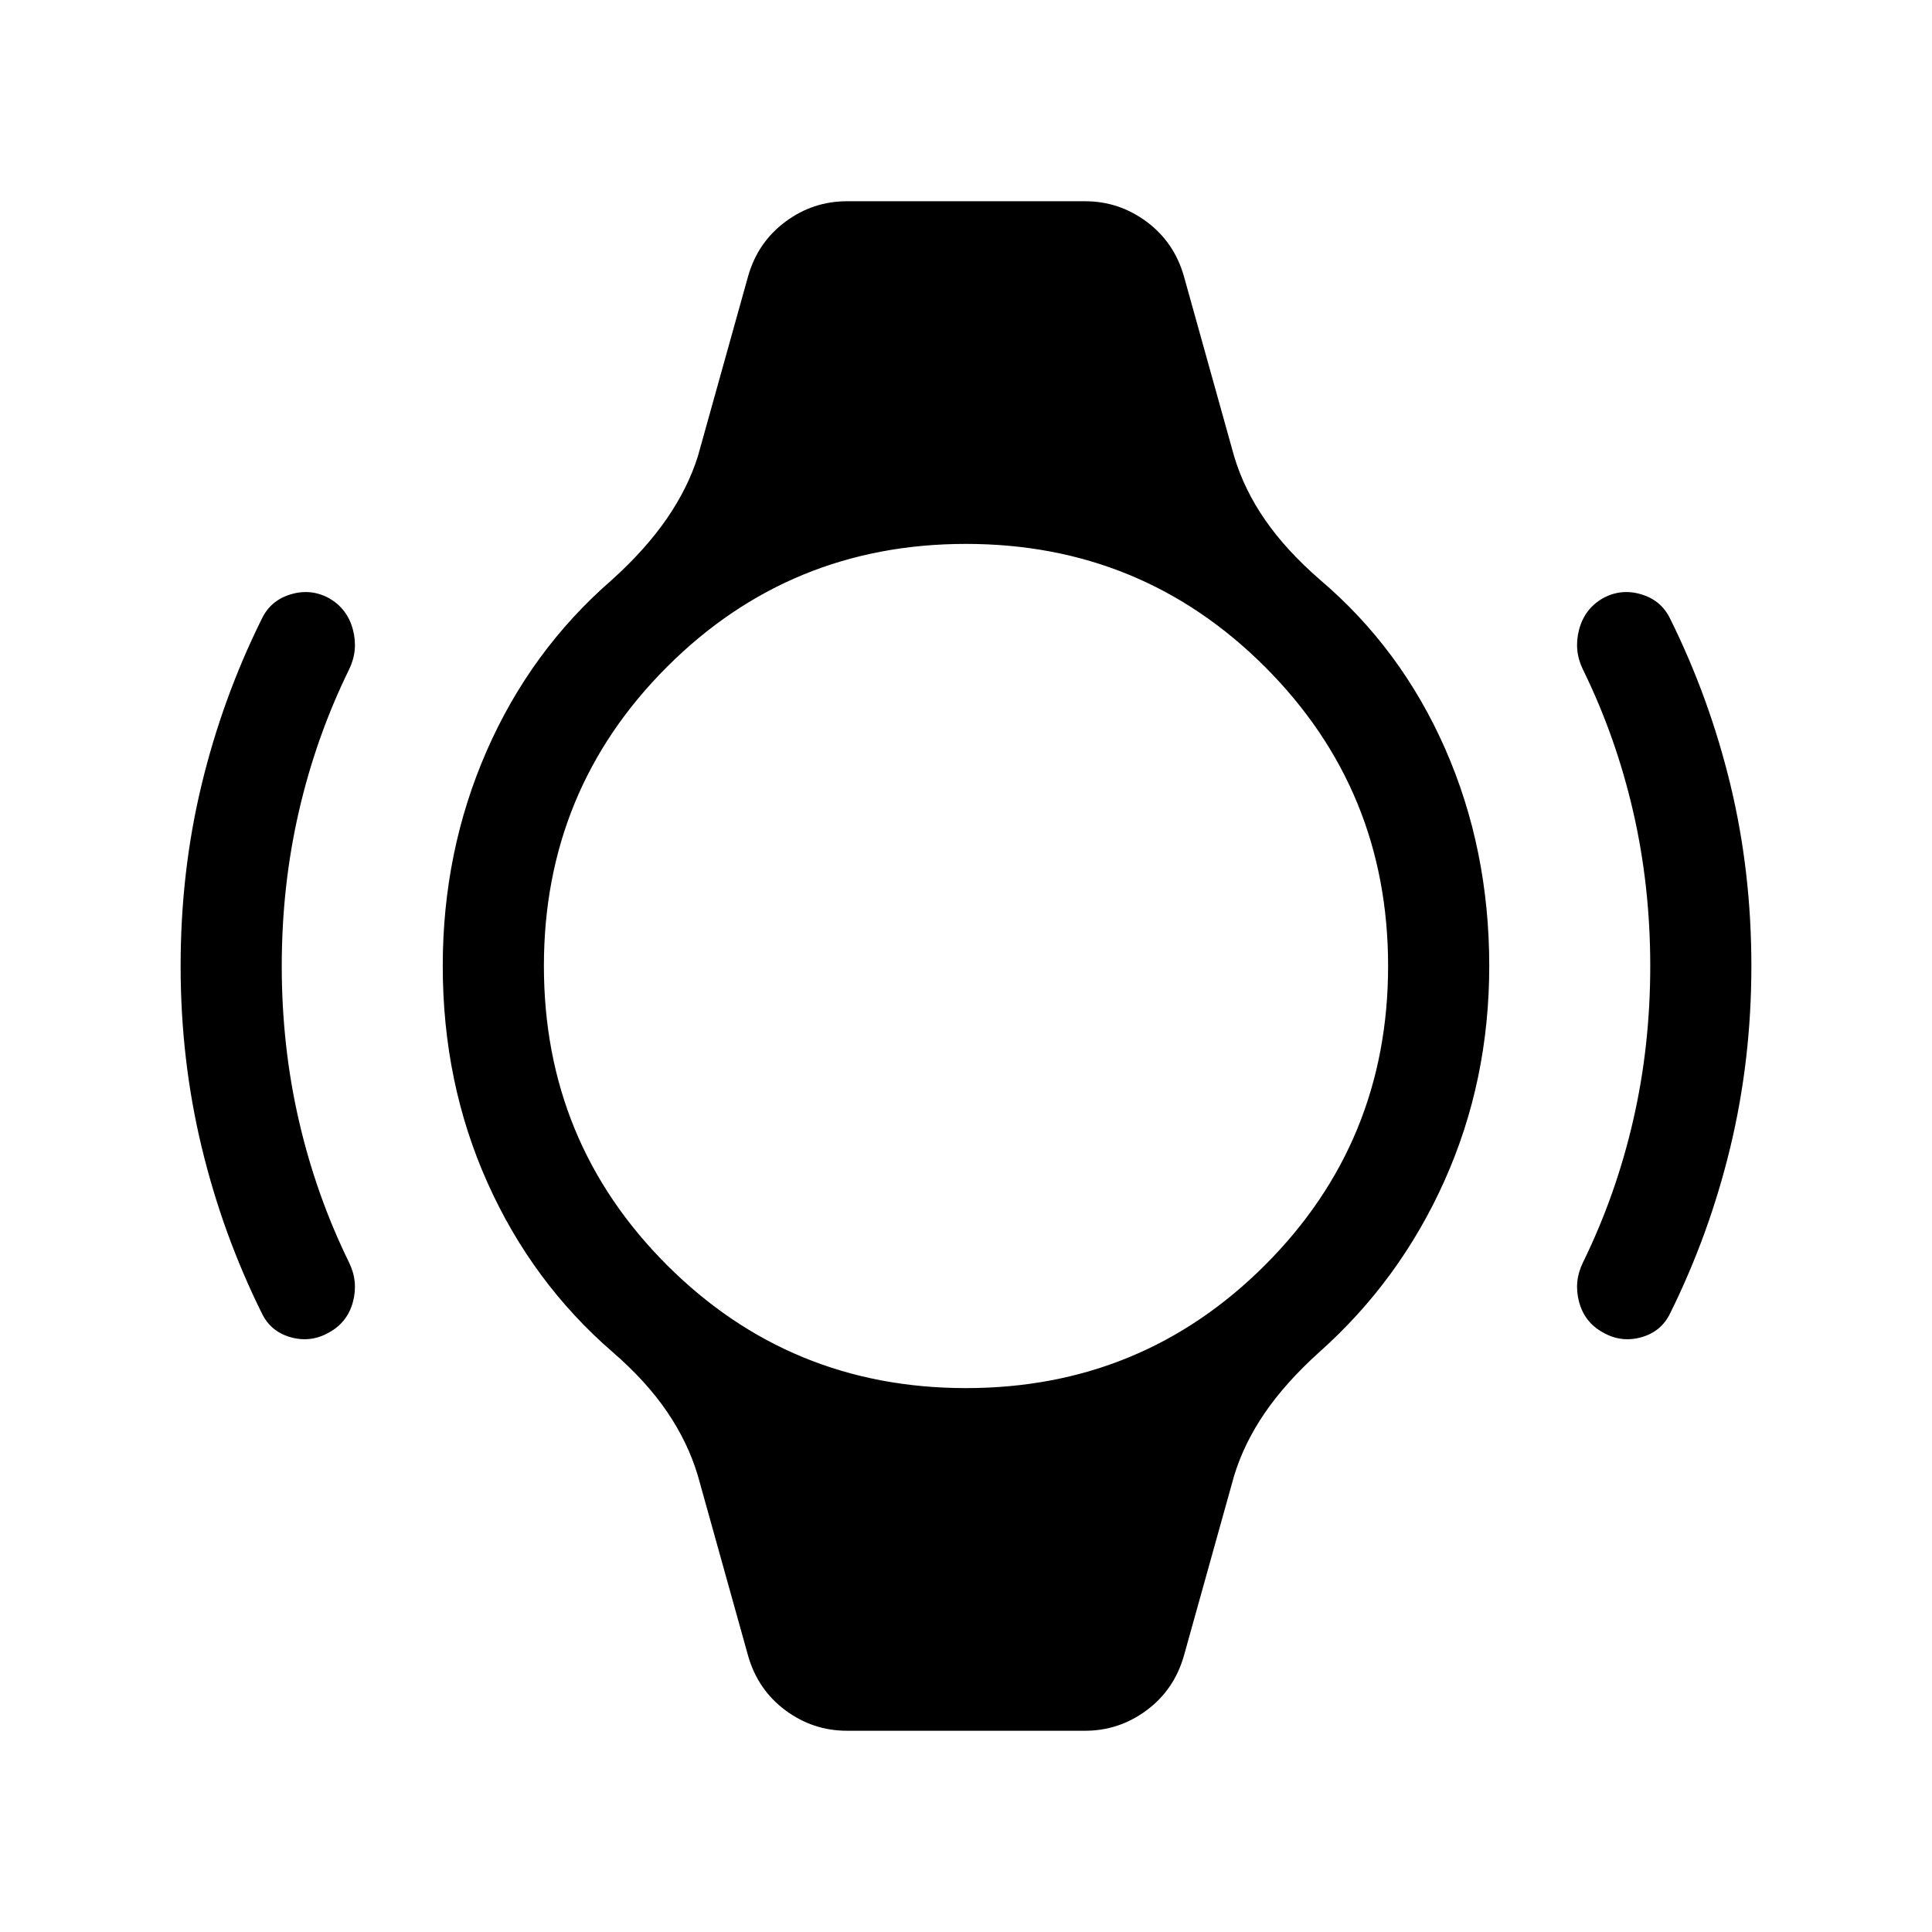 <svg xmlns="http://www.w3.org/2000/svg" viewBox="0 -960 960 960" width="32" height="32"><path d="M89.75-480q0-46.92 10.41-90.03 10.41-43.1 29.89-82.41 4.39-9.25 14.45-12.25 10.07-3 19.12 2 9.05 5.26 11.75 15.59 2.71 10.33-1.93 19.79-16.39 33.44-24.91 70.43Q140-519.9 140-480t8.53 76.88q8.52 36.99 24.91 70.43 4.64 9.46 1.93 19.59-2.7 10.12-11.75 15.12-9.05 5.26-19.12 2.47-10.06-2.8-14.45-12.05-19.48-39.31-29.89-82.62T89.75-480Zm780.5 0q0 46.51-10.41 89.82-10.41 43.31-29.89 82.62-4.39 9.25-14.45 12.05-10.07 2.79-19.12-2.47-9.05-5-11.75-15.12-2.71-10.13 1.93-19.59 16.39-33.44 24.91-70.43Q820-440.1 820-480t-8.53-76.88q-8.52-36.99-24.91-70.43-4.64-9.46-1.93-19.79 2.7-10.33 11.75-15.59 9.05-5 19.12-2 10.06 3 14.45 12.25 19.48 39.31 29.89 82.41 10.41 43.11 10.41 90.03ZM420.82-100q-16.87 0-30.55-10.16-13.68-10.15-18.52-27.02l-24.98-89.54q-4.95-16.56-15.26-31.72-10.3-15.15-27-29.64-40.1-34.69-62.3-84.28Q220-421.95 220-480q0-57.05 21.87-106.97 21.88-49.93 62.23-84.95 16.7-15.08 27.21-30.34 10.51-15.25 15.46-31.02l24.98-89.54q4.84-16.87 18.52-27.02Q403.95-860 420.82-860h118.36q16.87 0 30.55 10.16 13.68 10.15 18.52 27.02l24.98 89.54q4.95 16.56 15.46 31.72 10.51 15.15 27.21 29.64 40.35 34.28 62.23 84.07Q740-538.05 740-480q0 57.05-22.21 106.64-22.2 49.59-62.3 85.28-16.7 15.08-27 30.13-10.31 15.05-15.26 31.23l-24.98 89.54q-4.84 16.87-18.52 27.02Q556.05-100 539.18-100H420.82ZM480-270.26q87.46 0 148.6-61.14T689.74-480q0-87.46-61.14-148.6T480-689.74q-87.46 0-148.6 61.14T270.26-480q0 87.46 61.14 148.6T480-270.26Z"/></svg>